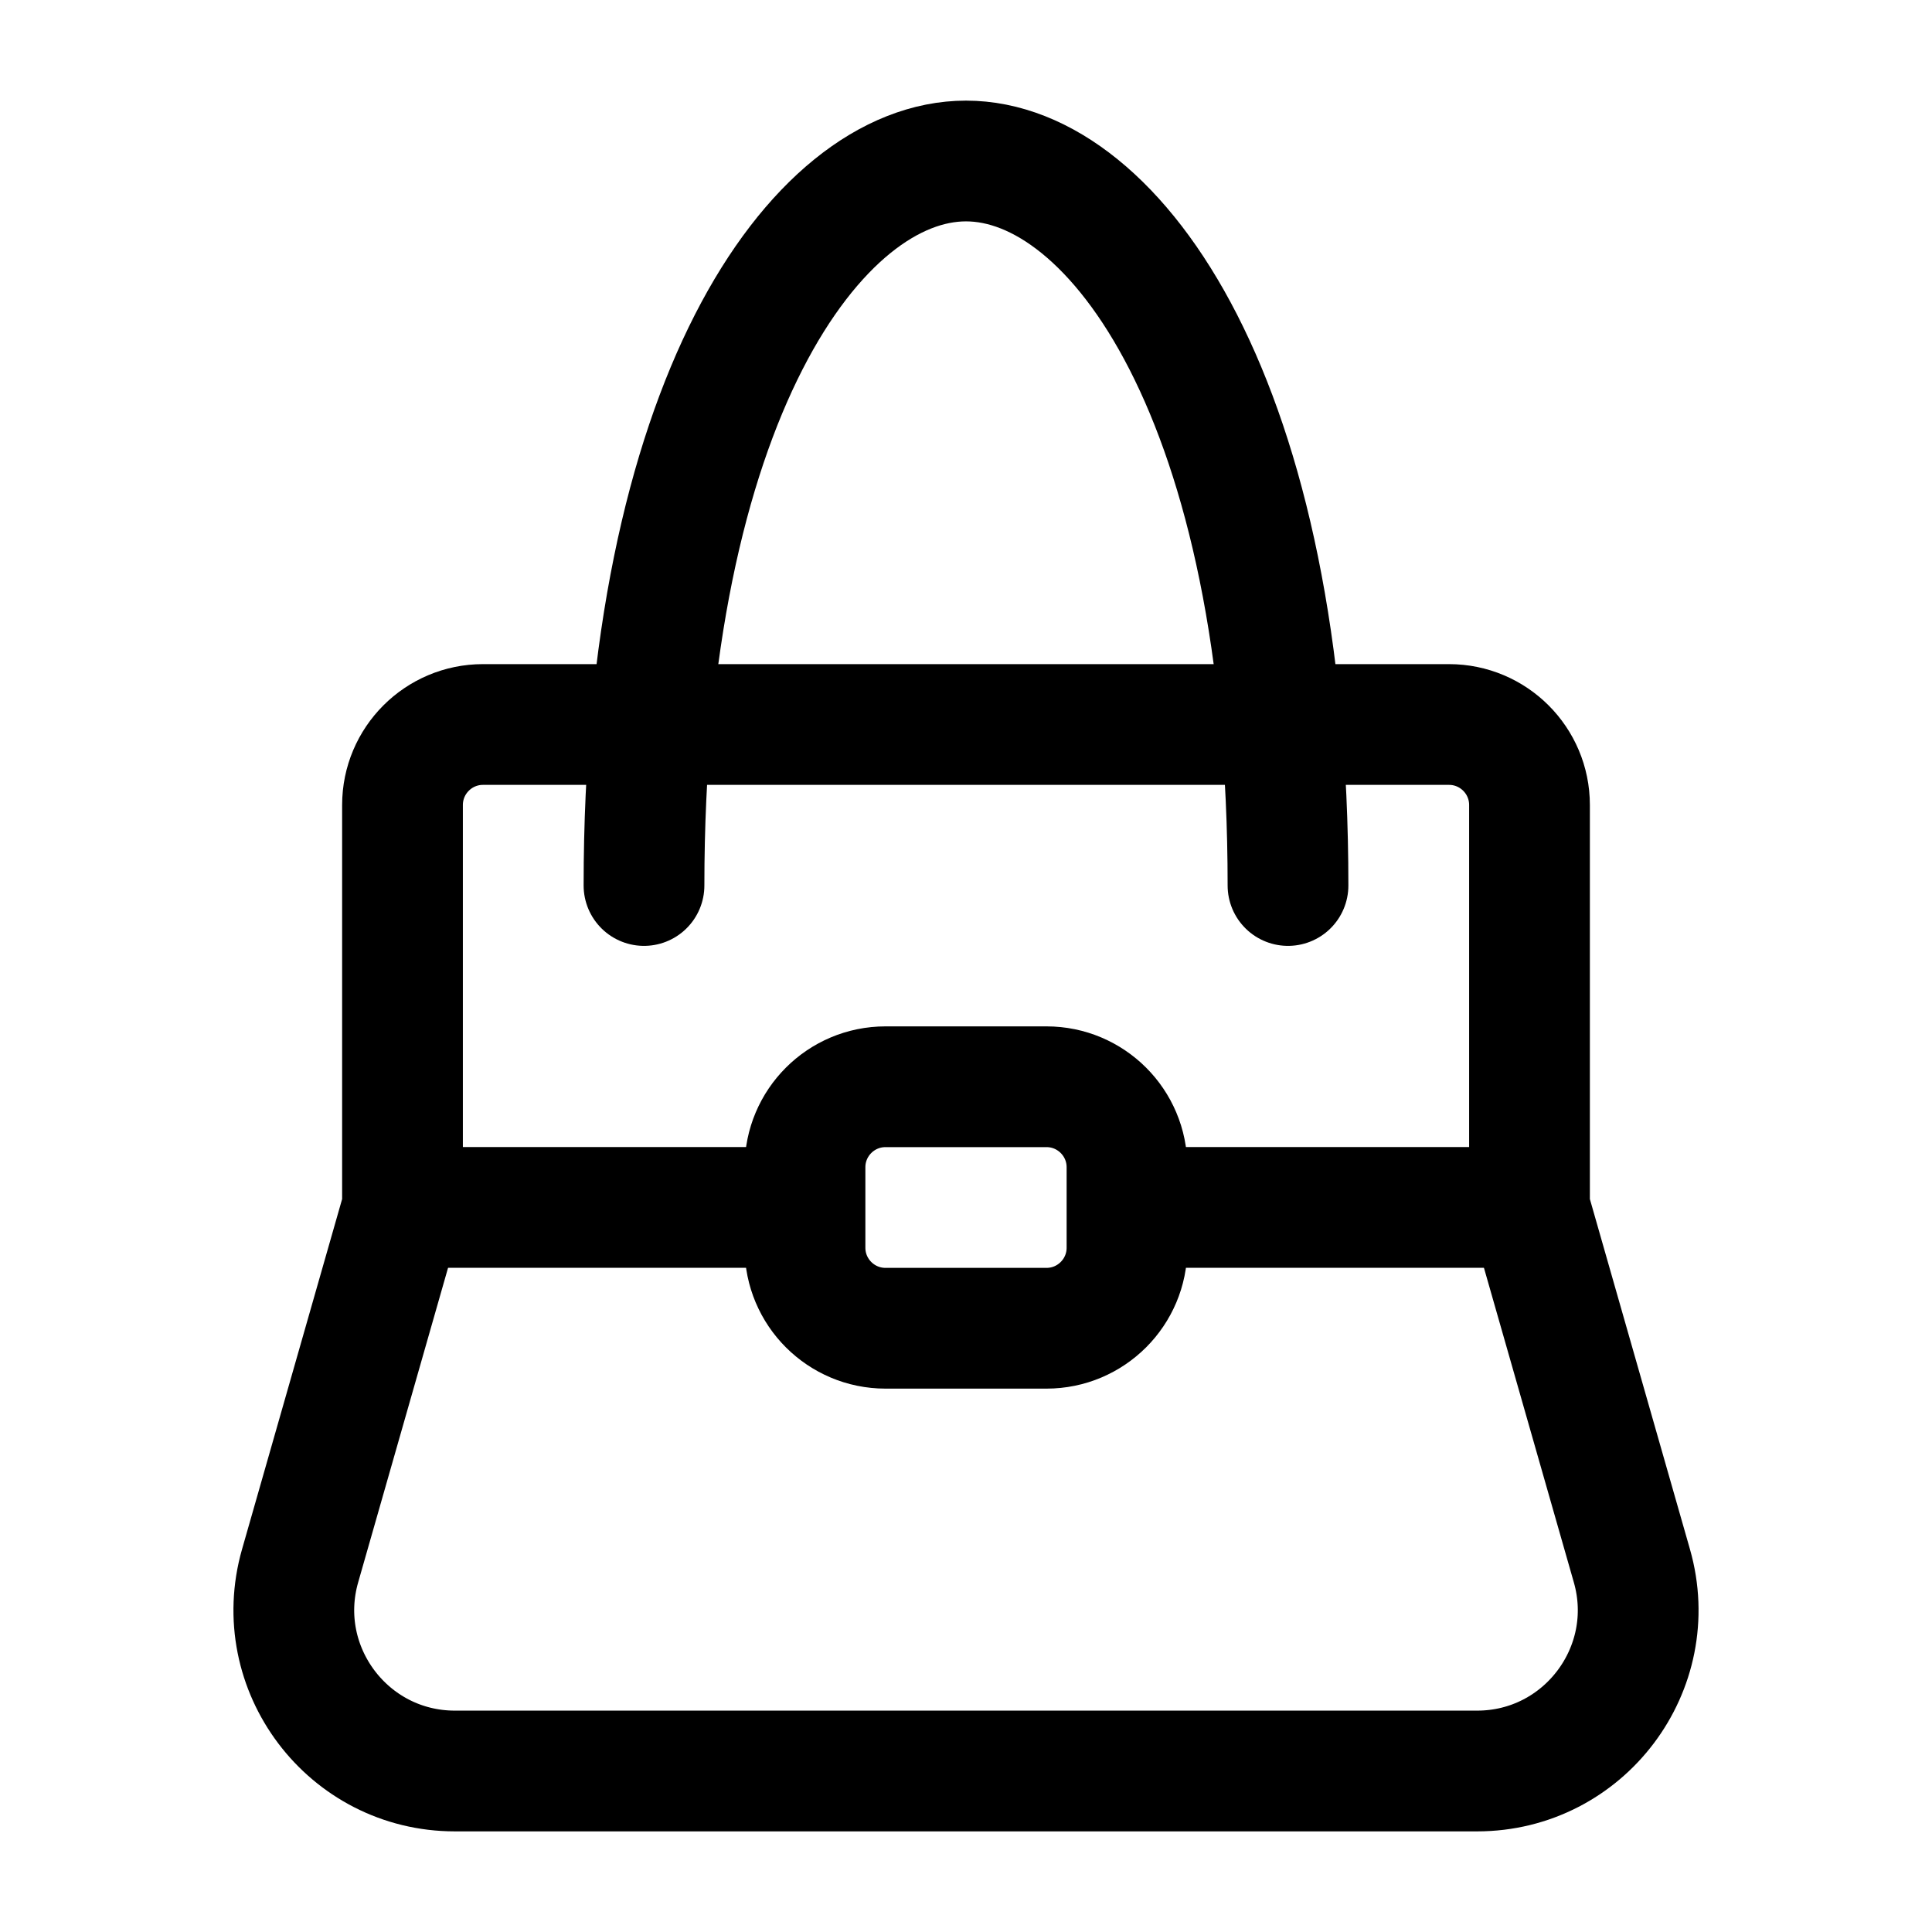 <svg width="24" height="24" viewBox="0 0 24 24" fill="none" xmlns="http://www.w3.org/2000/svg">
    <path d="M16 11C16 5 13.866 2 12 2C10.134 2 8 5 8 11" stroke="currentColor" stroke-width="1.5" stroke-linecap="round"/>
    <path d="M14 14.5C14 13.948 13.552 13.5 13 13.5H11C10.448 13.5 10 13.948 10 14.5V15.5C10 16.052 10.448 16.5 11 16.5H13C13.552 16.5 14 16.052 14 15.5V14.5Z" stroke="currentColor" stroke-width="1.5" stroke-linecap="round" stroke-linejoin="round"/>
    <path d="M18 9H6C5.448 9 5 9.448 5 10V15L3.728 19.451C3.363 20.728 4.323 22 5.651 22H18.349C19.677 22 20.637 20.728 20.272 19.451L19 15V10C19 9.448 18.552 9 18 9Z" stroke="currentColor" stroke-width="1.5" stroke-linecap="round" stroke-linejoin="round"/>
    <path d="M19 14.999H13.964M9.992 14.999H5" stroke="currentColor" stroke-width="1.5"/>
</svg>
